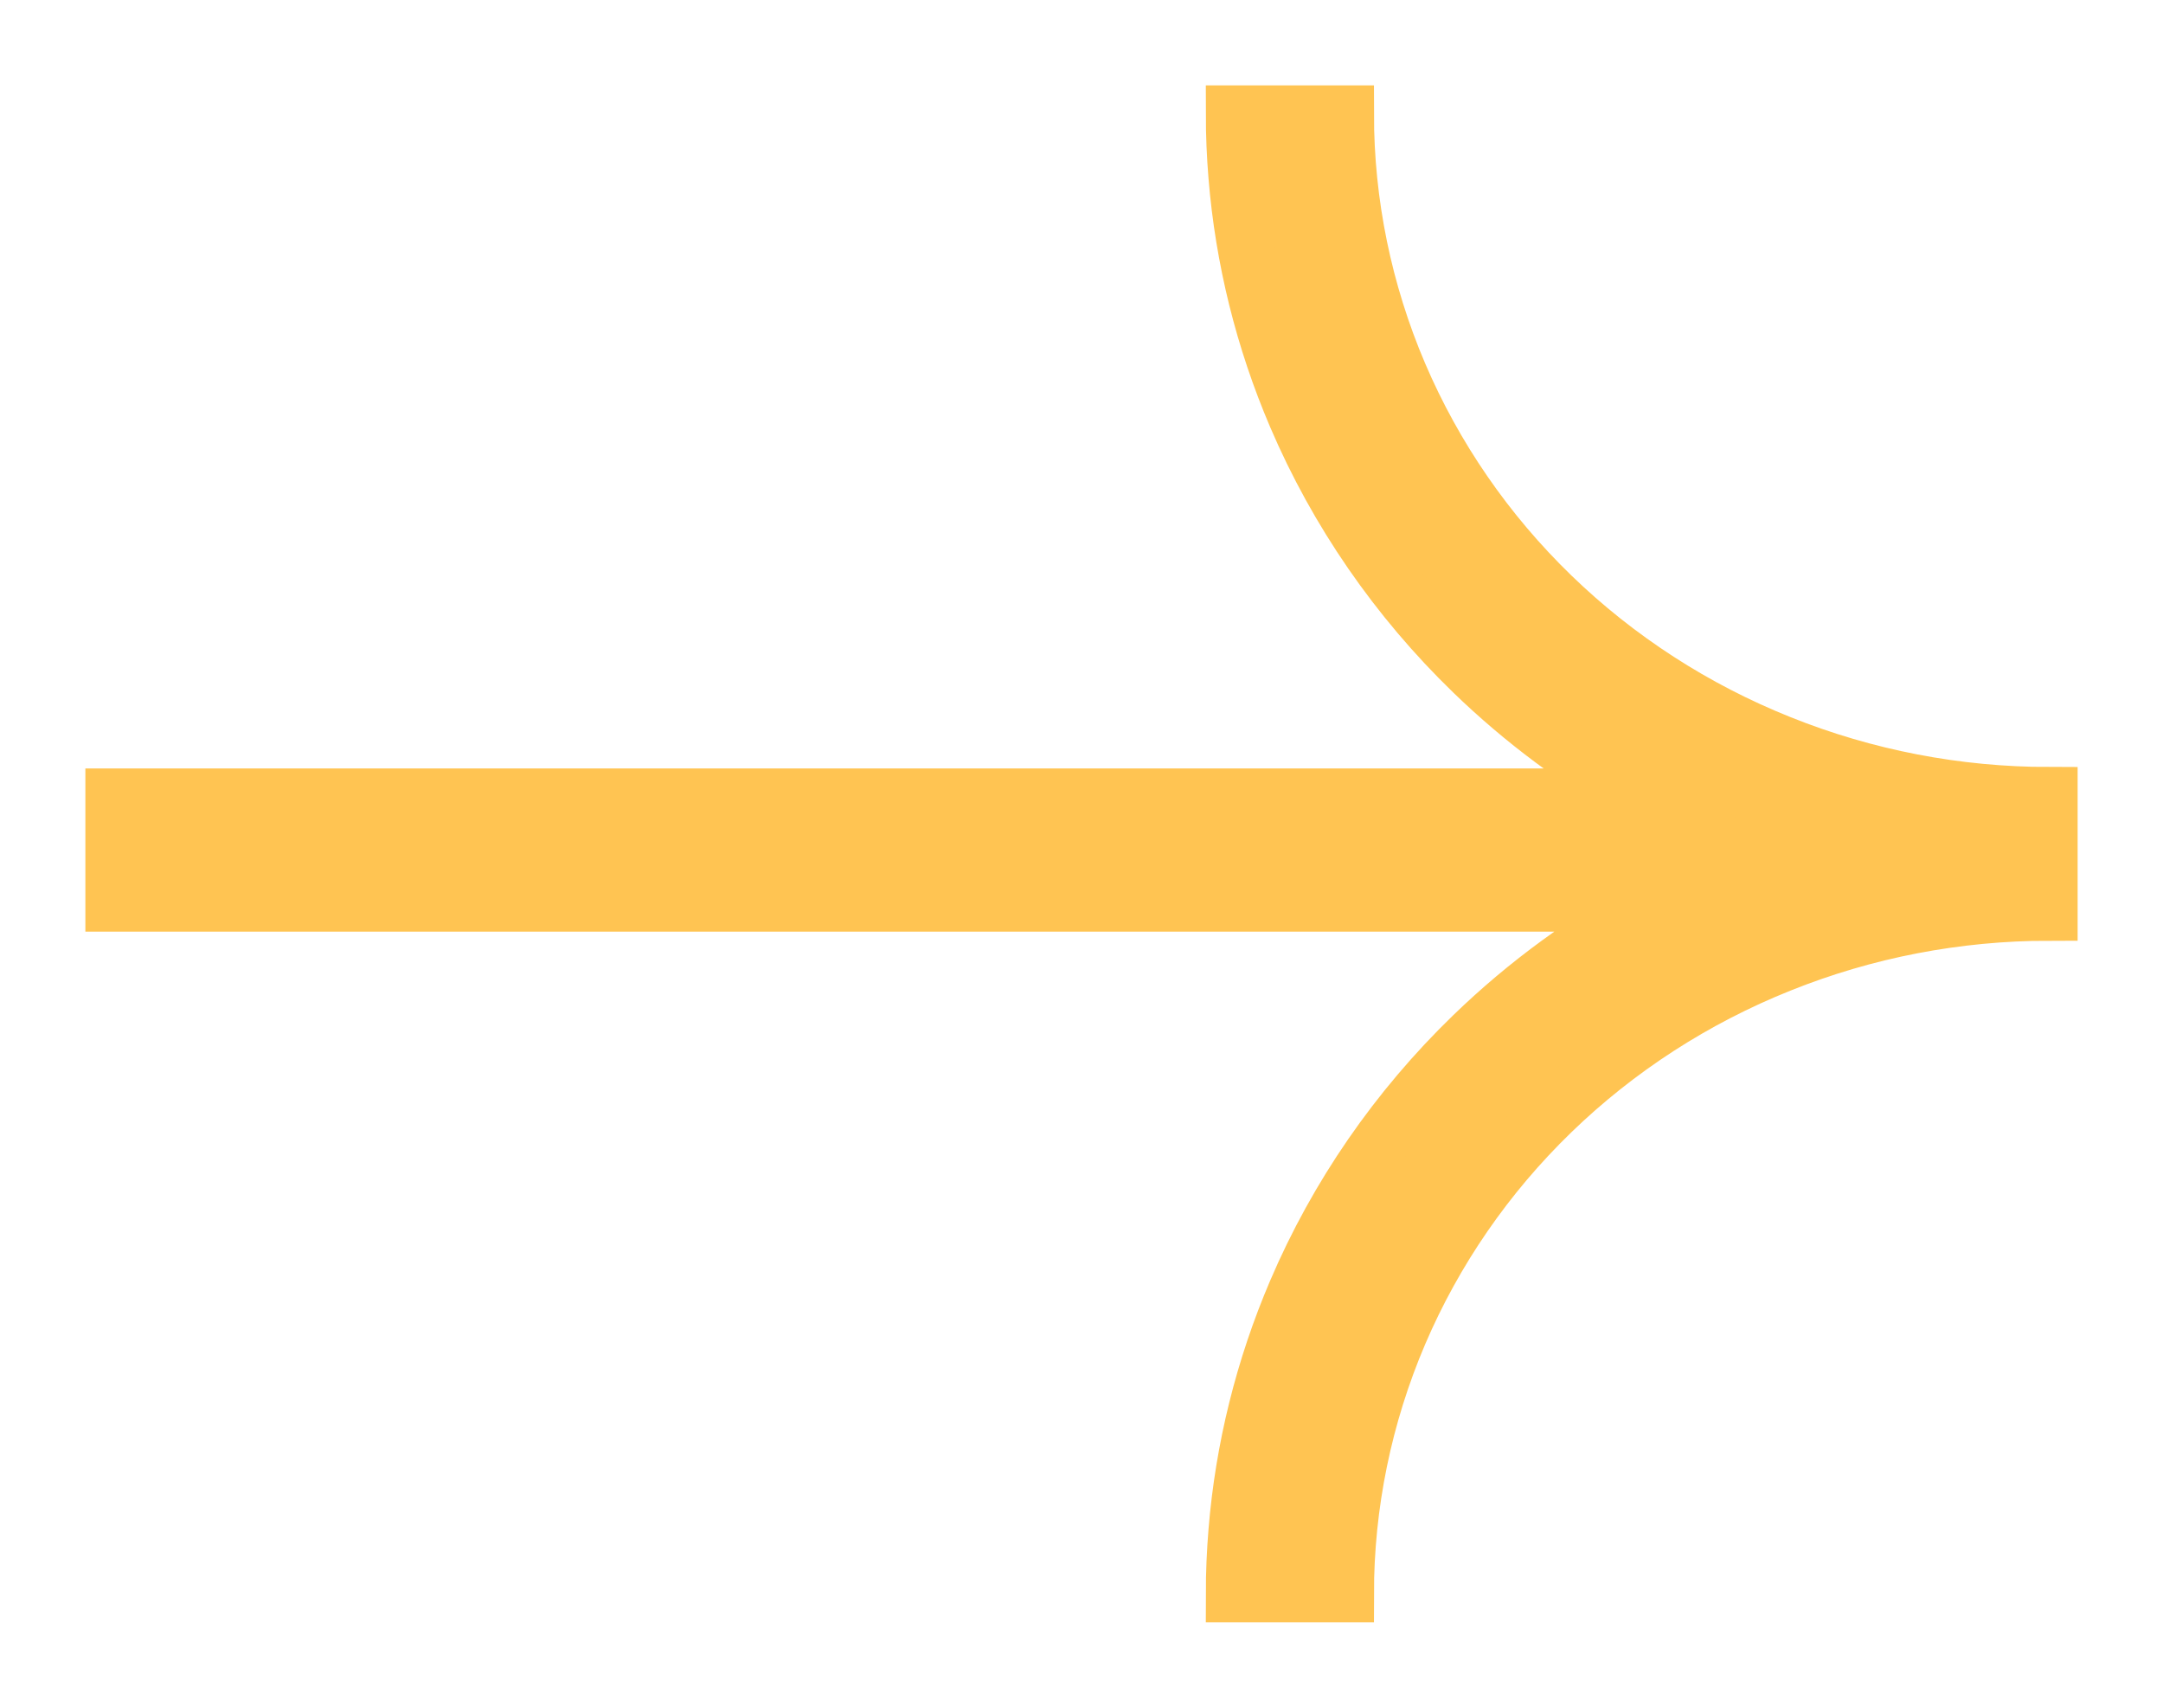 <svg width="19" height="15" viewBox="0 0 19 15" fill="none" xmlns="http://www.w3.org/2000/svg">
<path d="M15.635 6.531C16.384 6.832 17.188 6.987 18 6.987L18 8.013C17.188 8.013 16.384 8.168 15.635 8.469C14.885 8.769 14.203 9.21 13.629 9.766C13.055 10.322 12.6 10.982 12.289 11.709C11.979 12.435 11.819 13.214 11.819 14L10.842 14C10.842 13.816 10.85 13.633 10.865 13.451C10.924 12.729 11.1 12.018 11.387 11.347C11.747 10.505 12.274 9.741 12.939 9.097C13.413 8.638 13.95 8.247 14.535 7.933L1 7.933L1 7L14.414 7C13.876 6.699 13.38 6.33 12.939 5.903C12.274 5.259 11.747 4.494 11.387 3.653C11.1 2.982 10.924 2.271 10.865 1.549C10.85 1.367 10.842 1.183 10.842 1L11.819 1C11.819 1.786 11.979 2.565 12.289 3.291C12.6 4.018 13.055 4.678 13.629 5.234C14.203 5.79 14.885 6.231 15.635 6.531Z" fill="#FFC452" stroke="#FFC452" stroke-width="0.5"/>
</svg>
